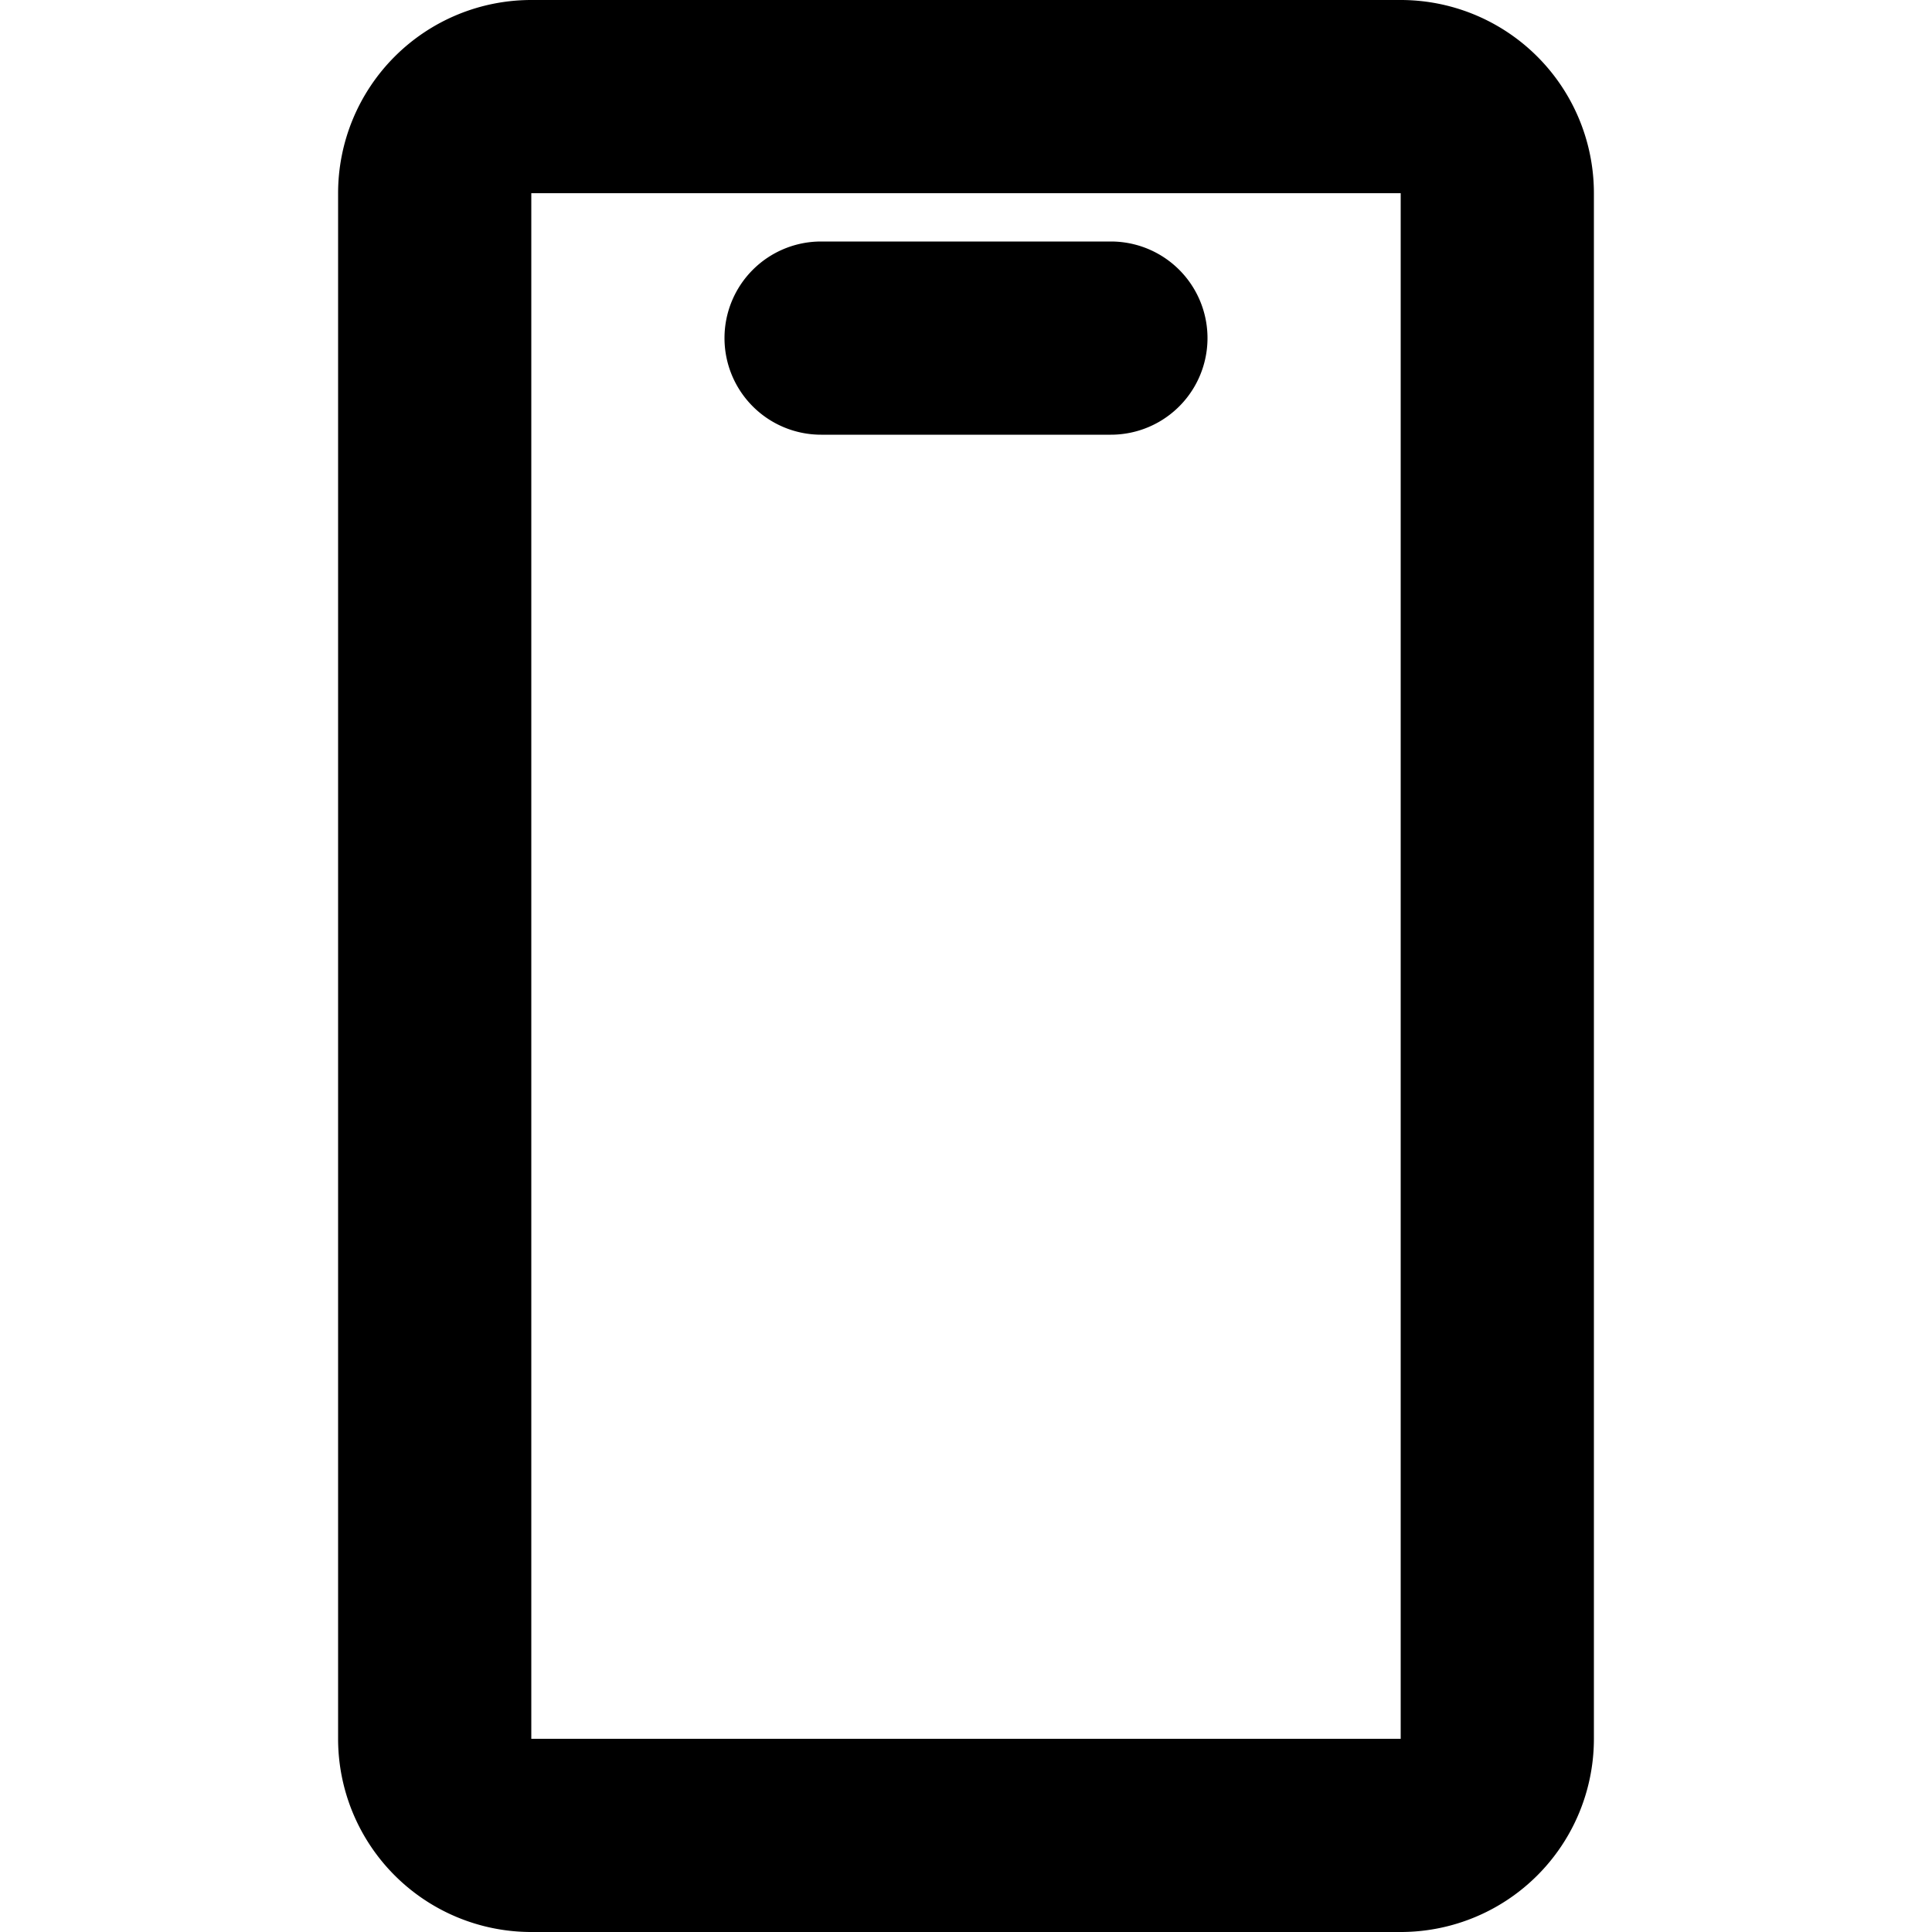<svg xmlns="http://www.w3.org/2000/svg" width="3em" height="3em" viewBox="0 0 20 20"><g fill="currentColor" fill-rule="evenodd" clip-rule="evenodd"><path d="M14.5 0h-9a2 2 0 0 0-2 2v16a2 2 0 0 0 2 2h9a2 2 0 0 0 2-2V2a2 2 0 0 0-2-2m-9 18V2h9v16z"/><path d="M7.5 3.5a1 1 0 0 1 1-1h3a1 1 0 1 1 0 2h-3a1 1 0 0 1-1-1"/></g></svg>